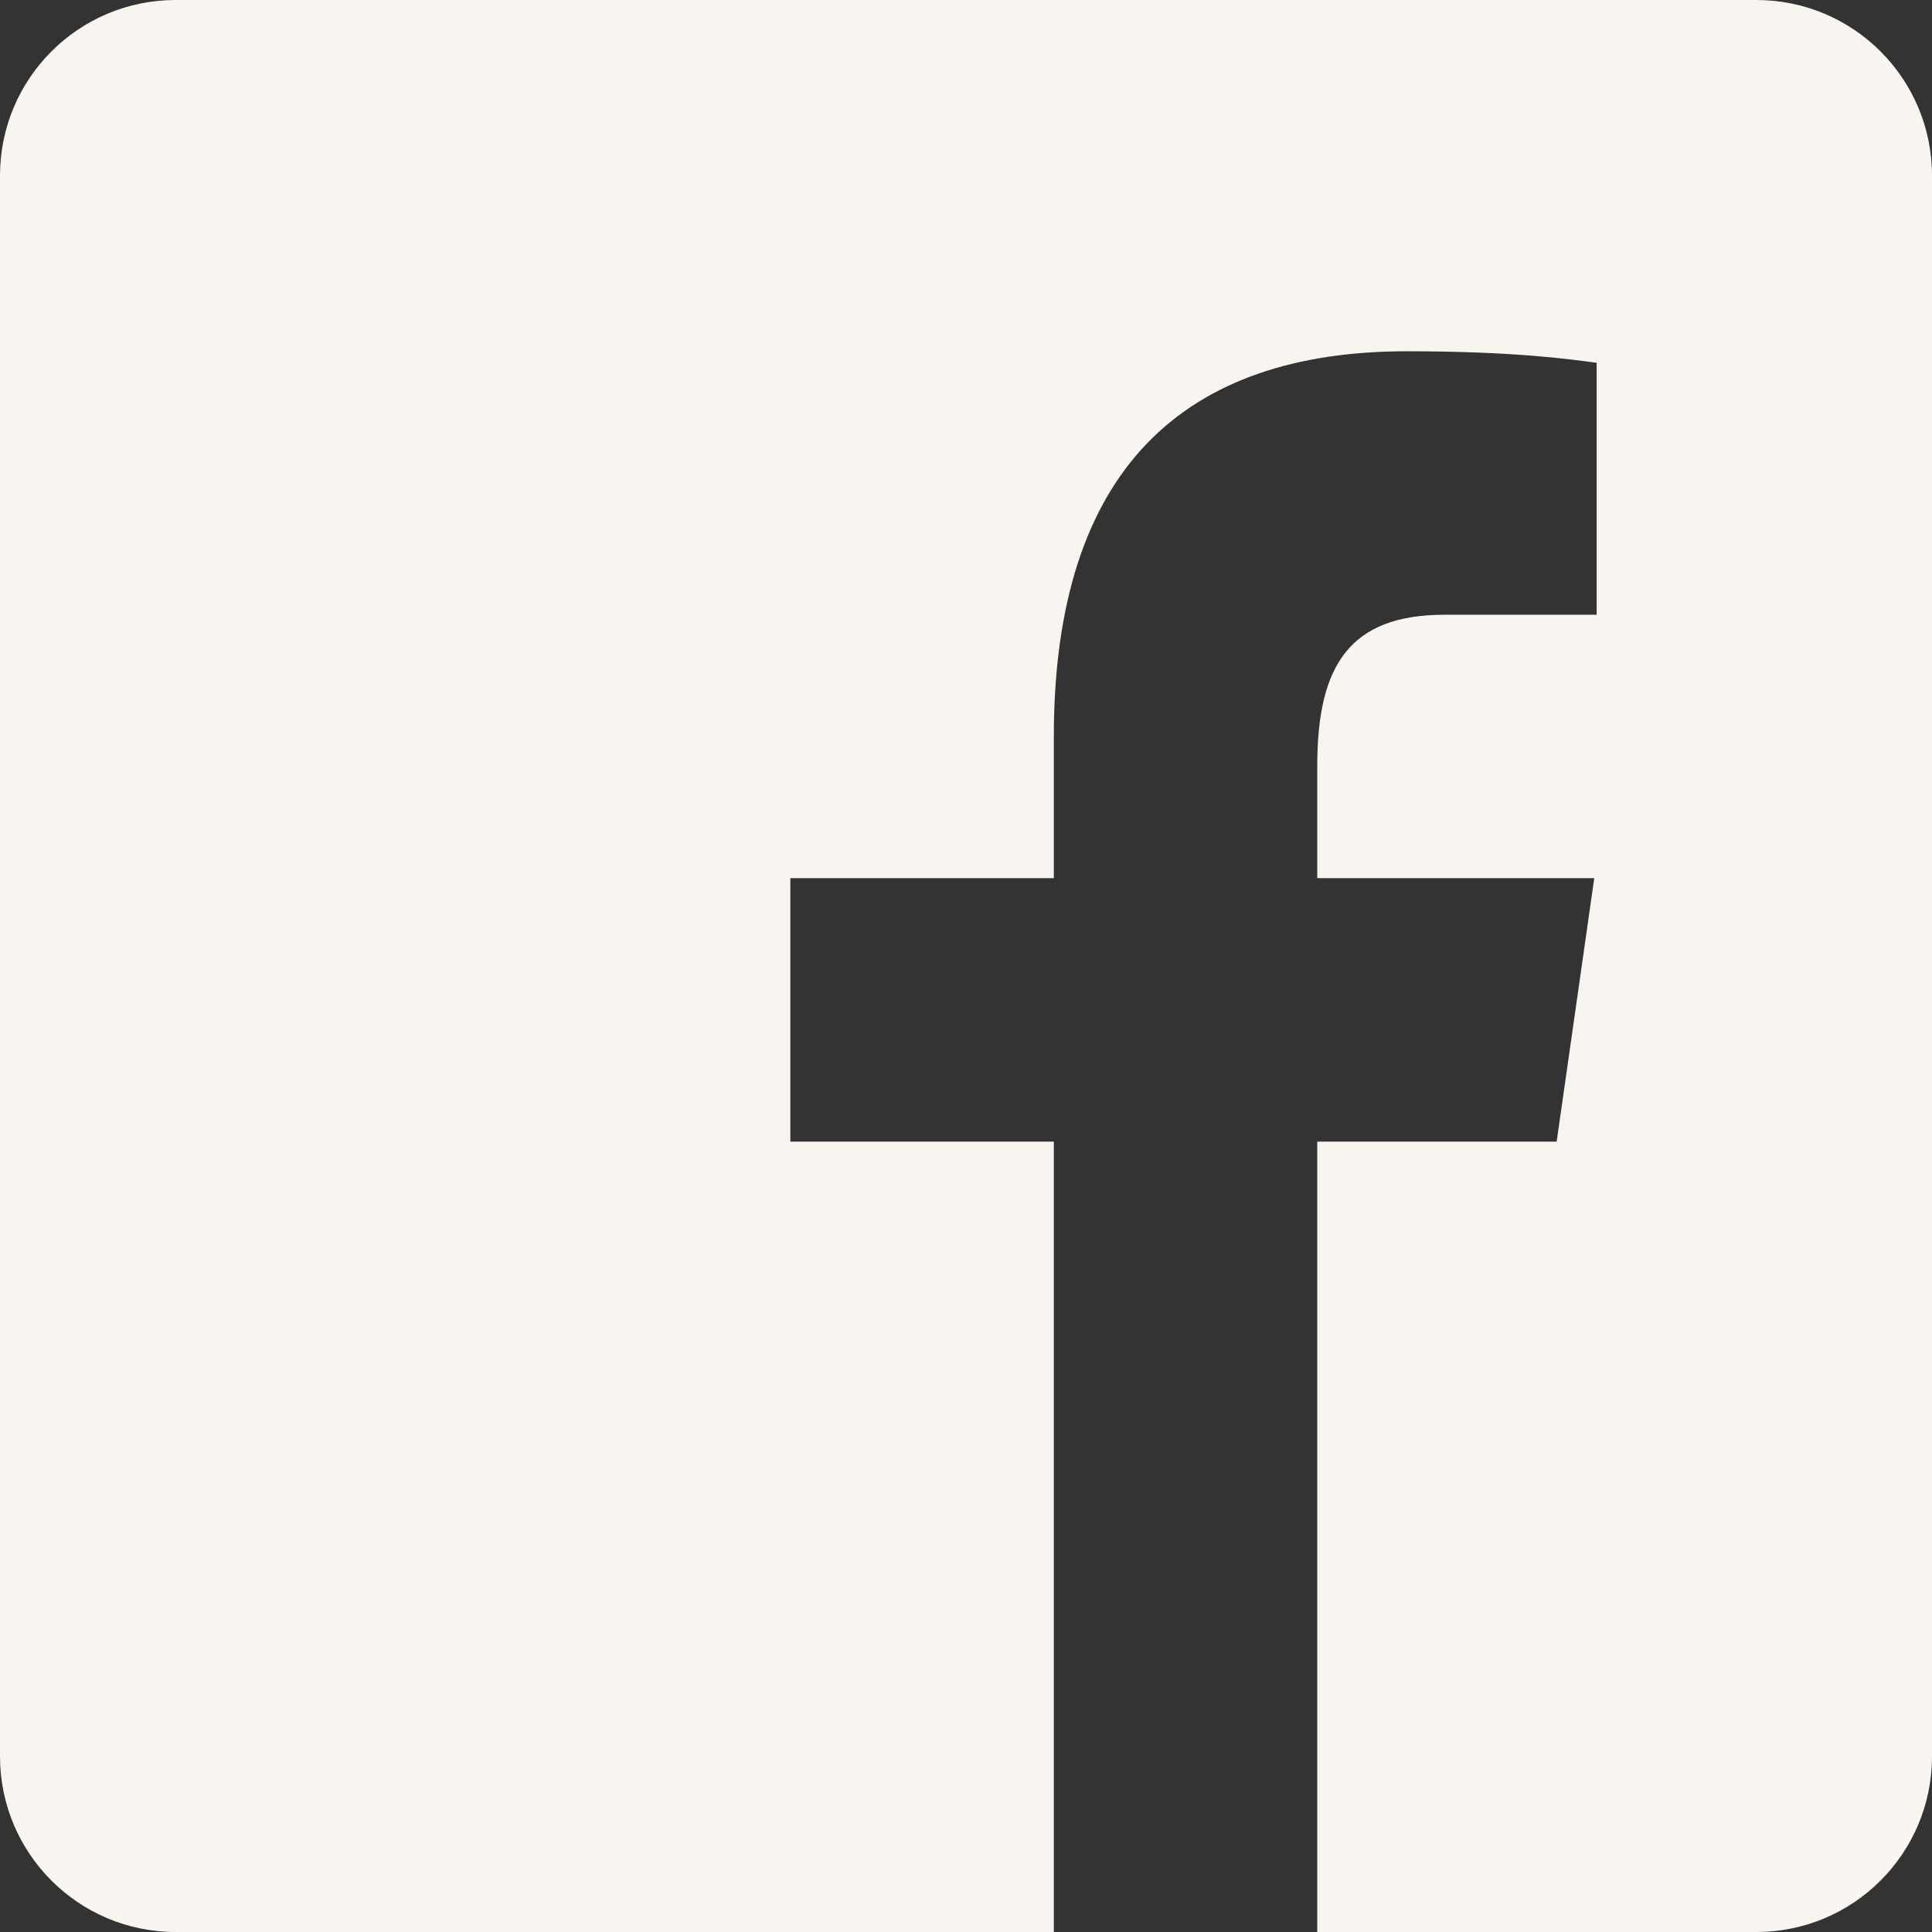 <svg width="59" height="59" viewBox="0 0 59 59" fill="none" xmlns="http://www.w3.org/2000/svg">
<rect x="0" y="0" width="59" height="59" fill="#333333" stroke="none"/>
<path d="M53.636 0H5.364C2.4 0 0 2.4 0 5.364V53.636C0 56.6 2.4 59 5.364 59H32.182V34.864H24.136V26.818H32.182V22.498C32.182 14.318 36.167 10.727 42.965 10.727C46.221 10.727 47.943 10.969 48.758 11.079V18.773H44.121C41.236 18.773 40.227 20.296 40.227 23.38V26.818H48.686L47.538 34.864H40.227V59H53.636C56.6 59 59 56.6 59 53.636V5.364C59 2.4 56.597 0 53.636 0Z" fill="#F8F5F1"/>
</svg>
